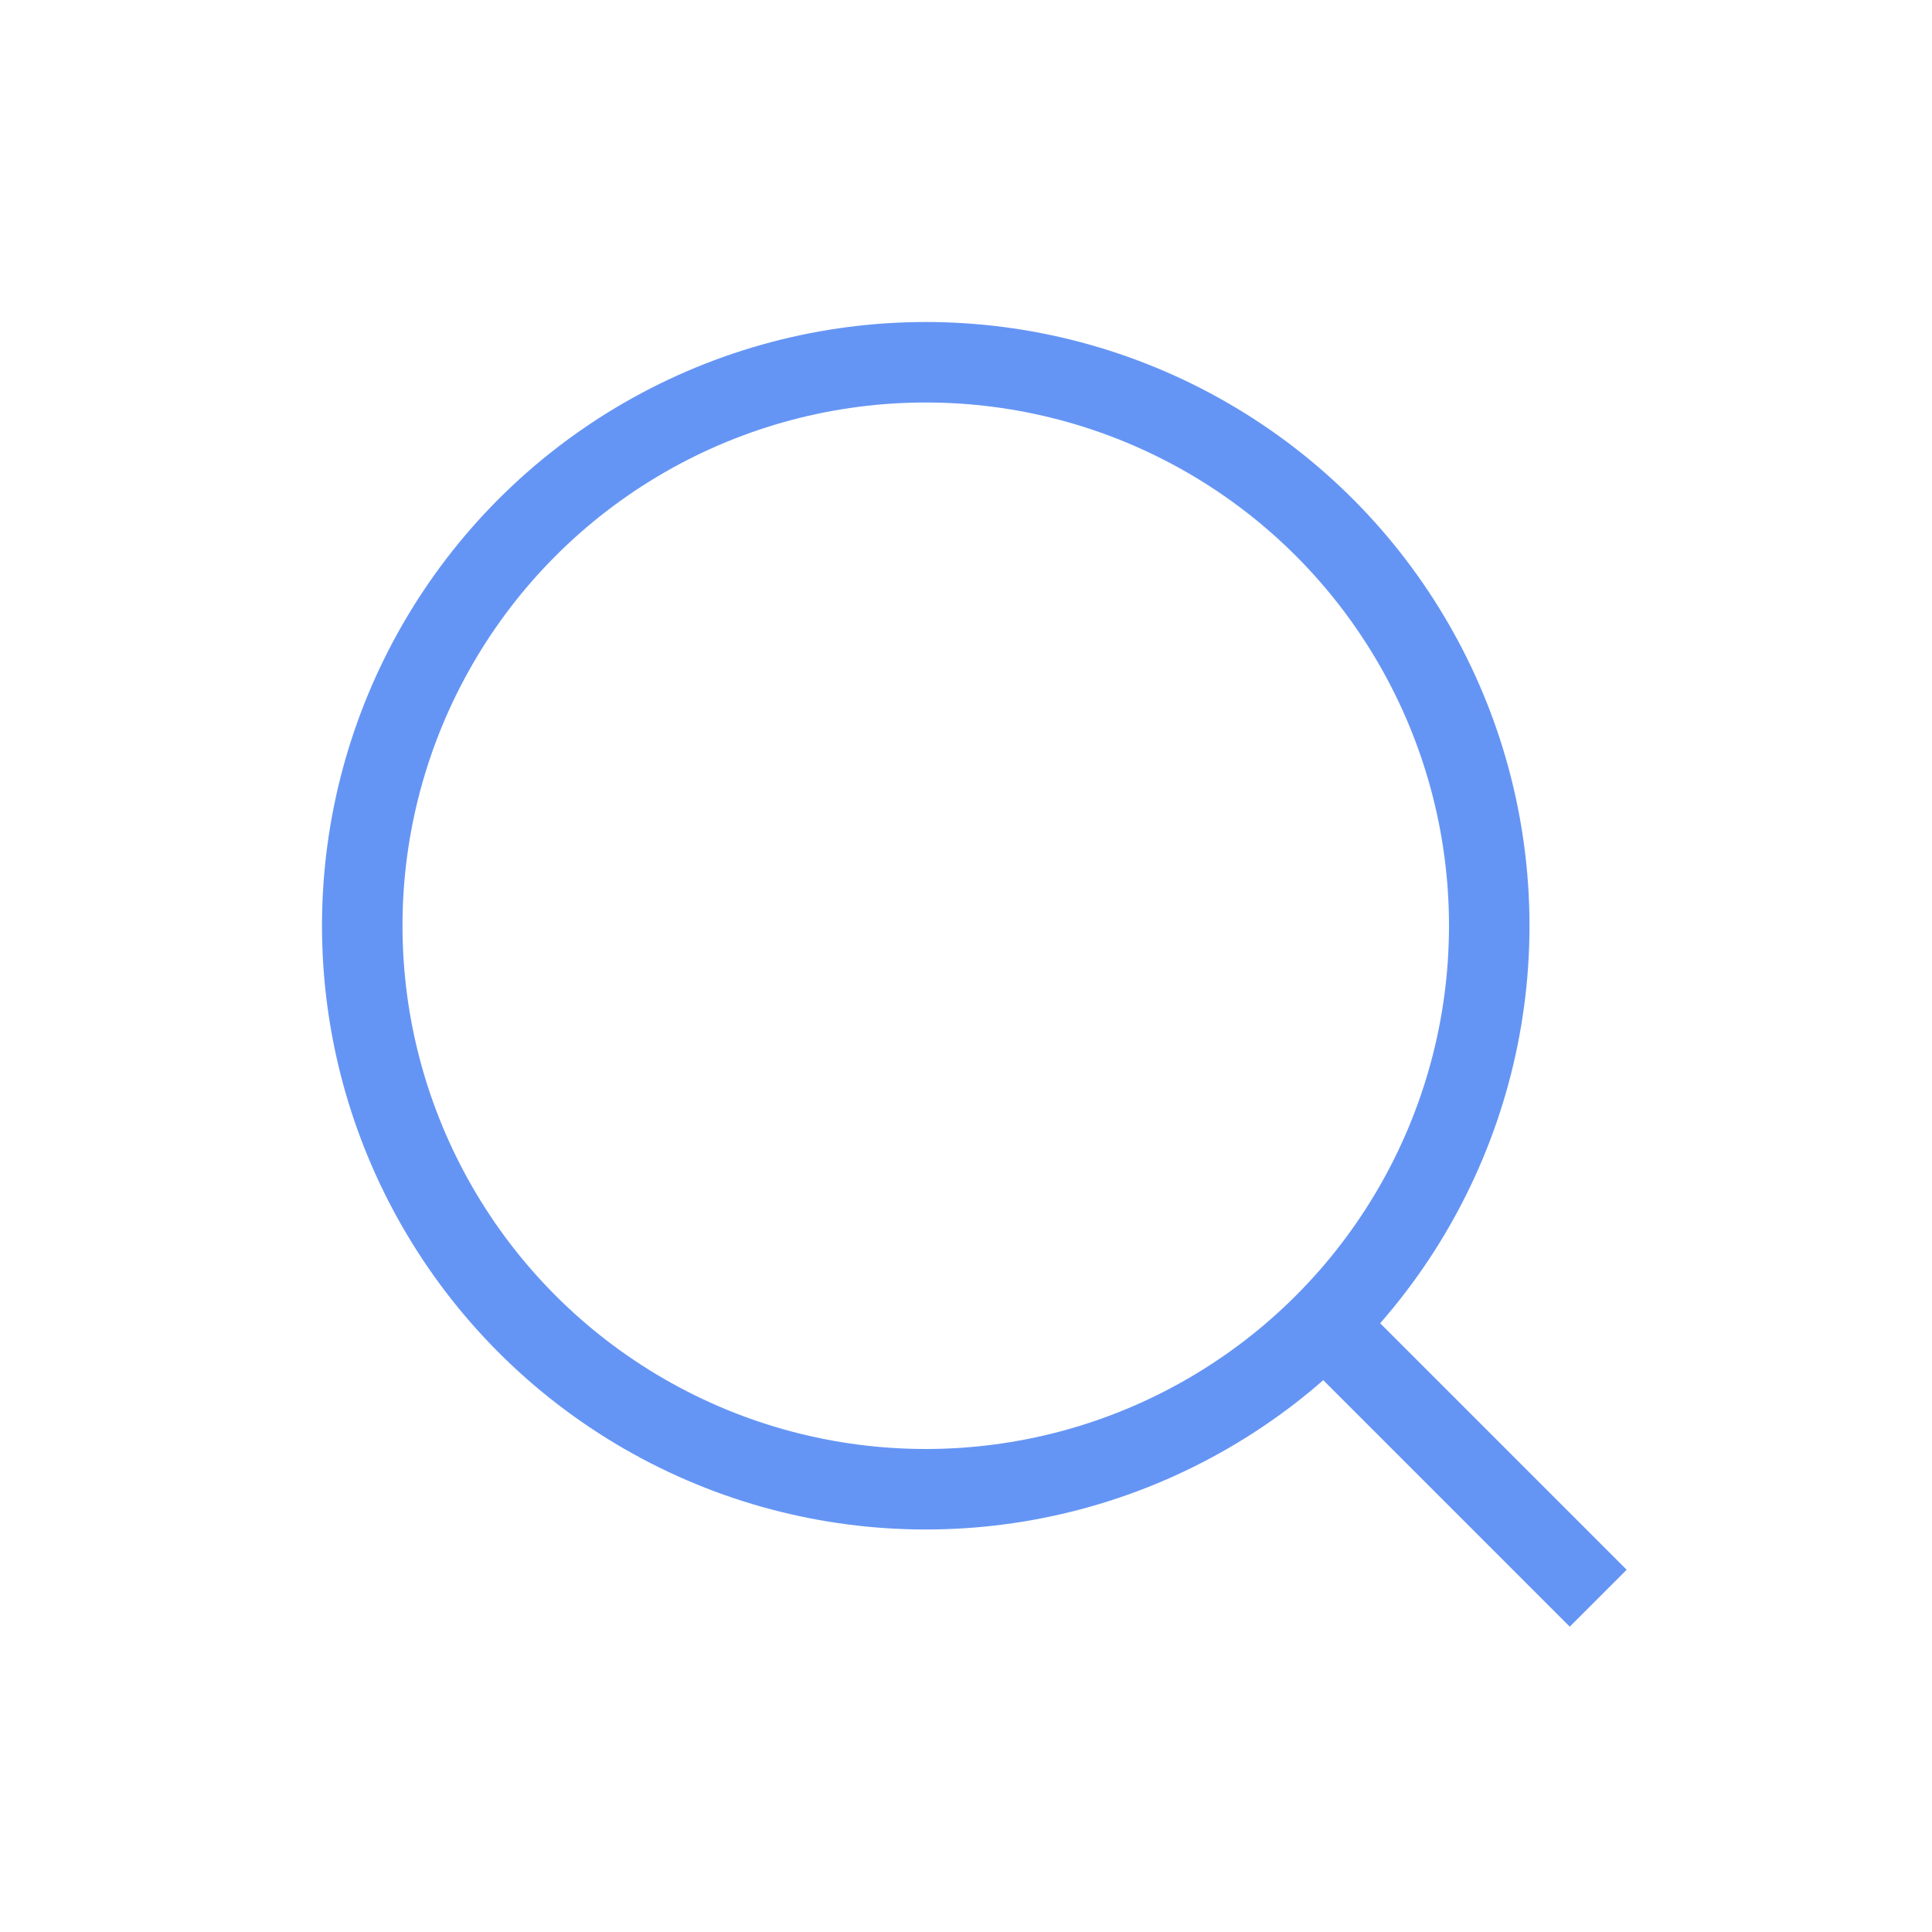 <svg width="24" height="24" viewBox="0 0 24 24" fill="none" xmlns="http://www.w3.org/2000/svg">
<path d="M19.5 19.5L16.5 16.5" stroke="#6595F4" stroke-miterlimit="10" stroke-linecap="square" stroke-linejoin="round"/>
<circle cx="11.5" cy="11.5" r="7" stroke="#6595F4"/>
</svg>
